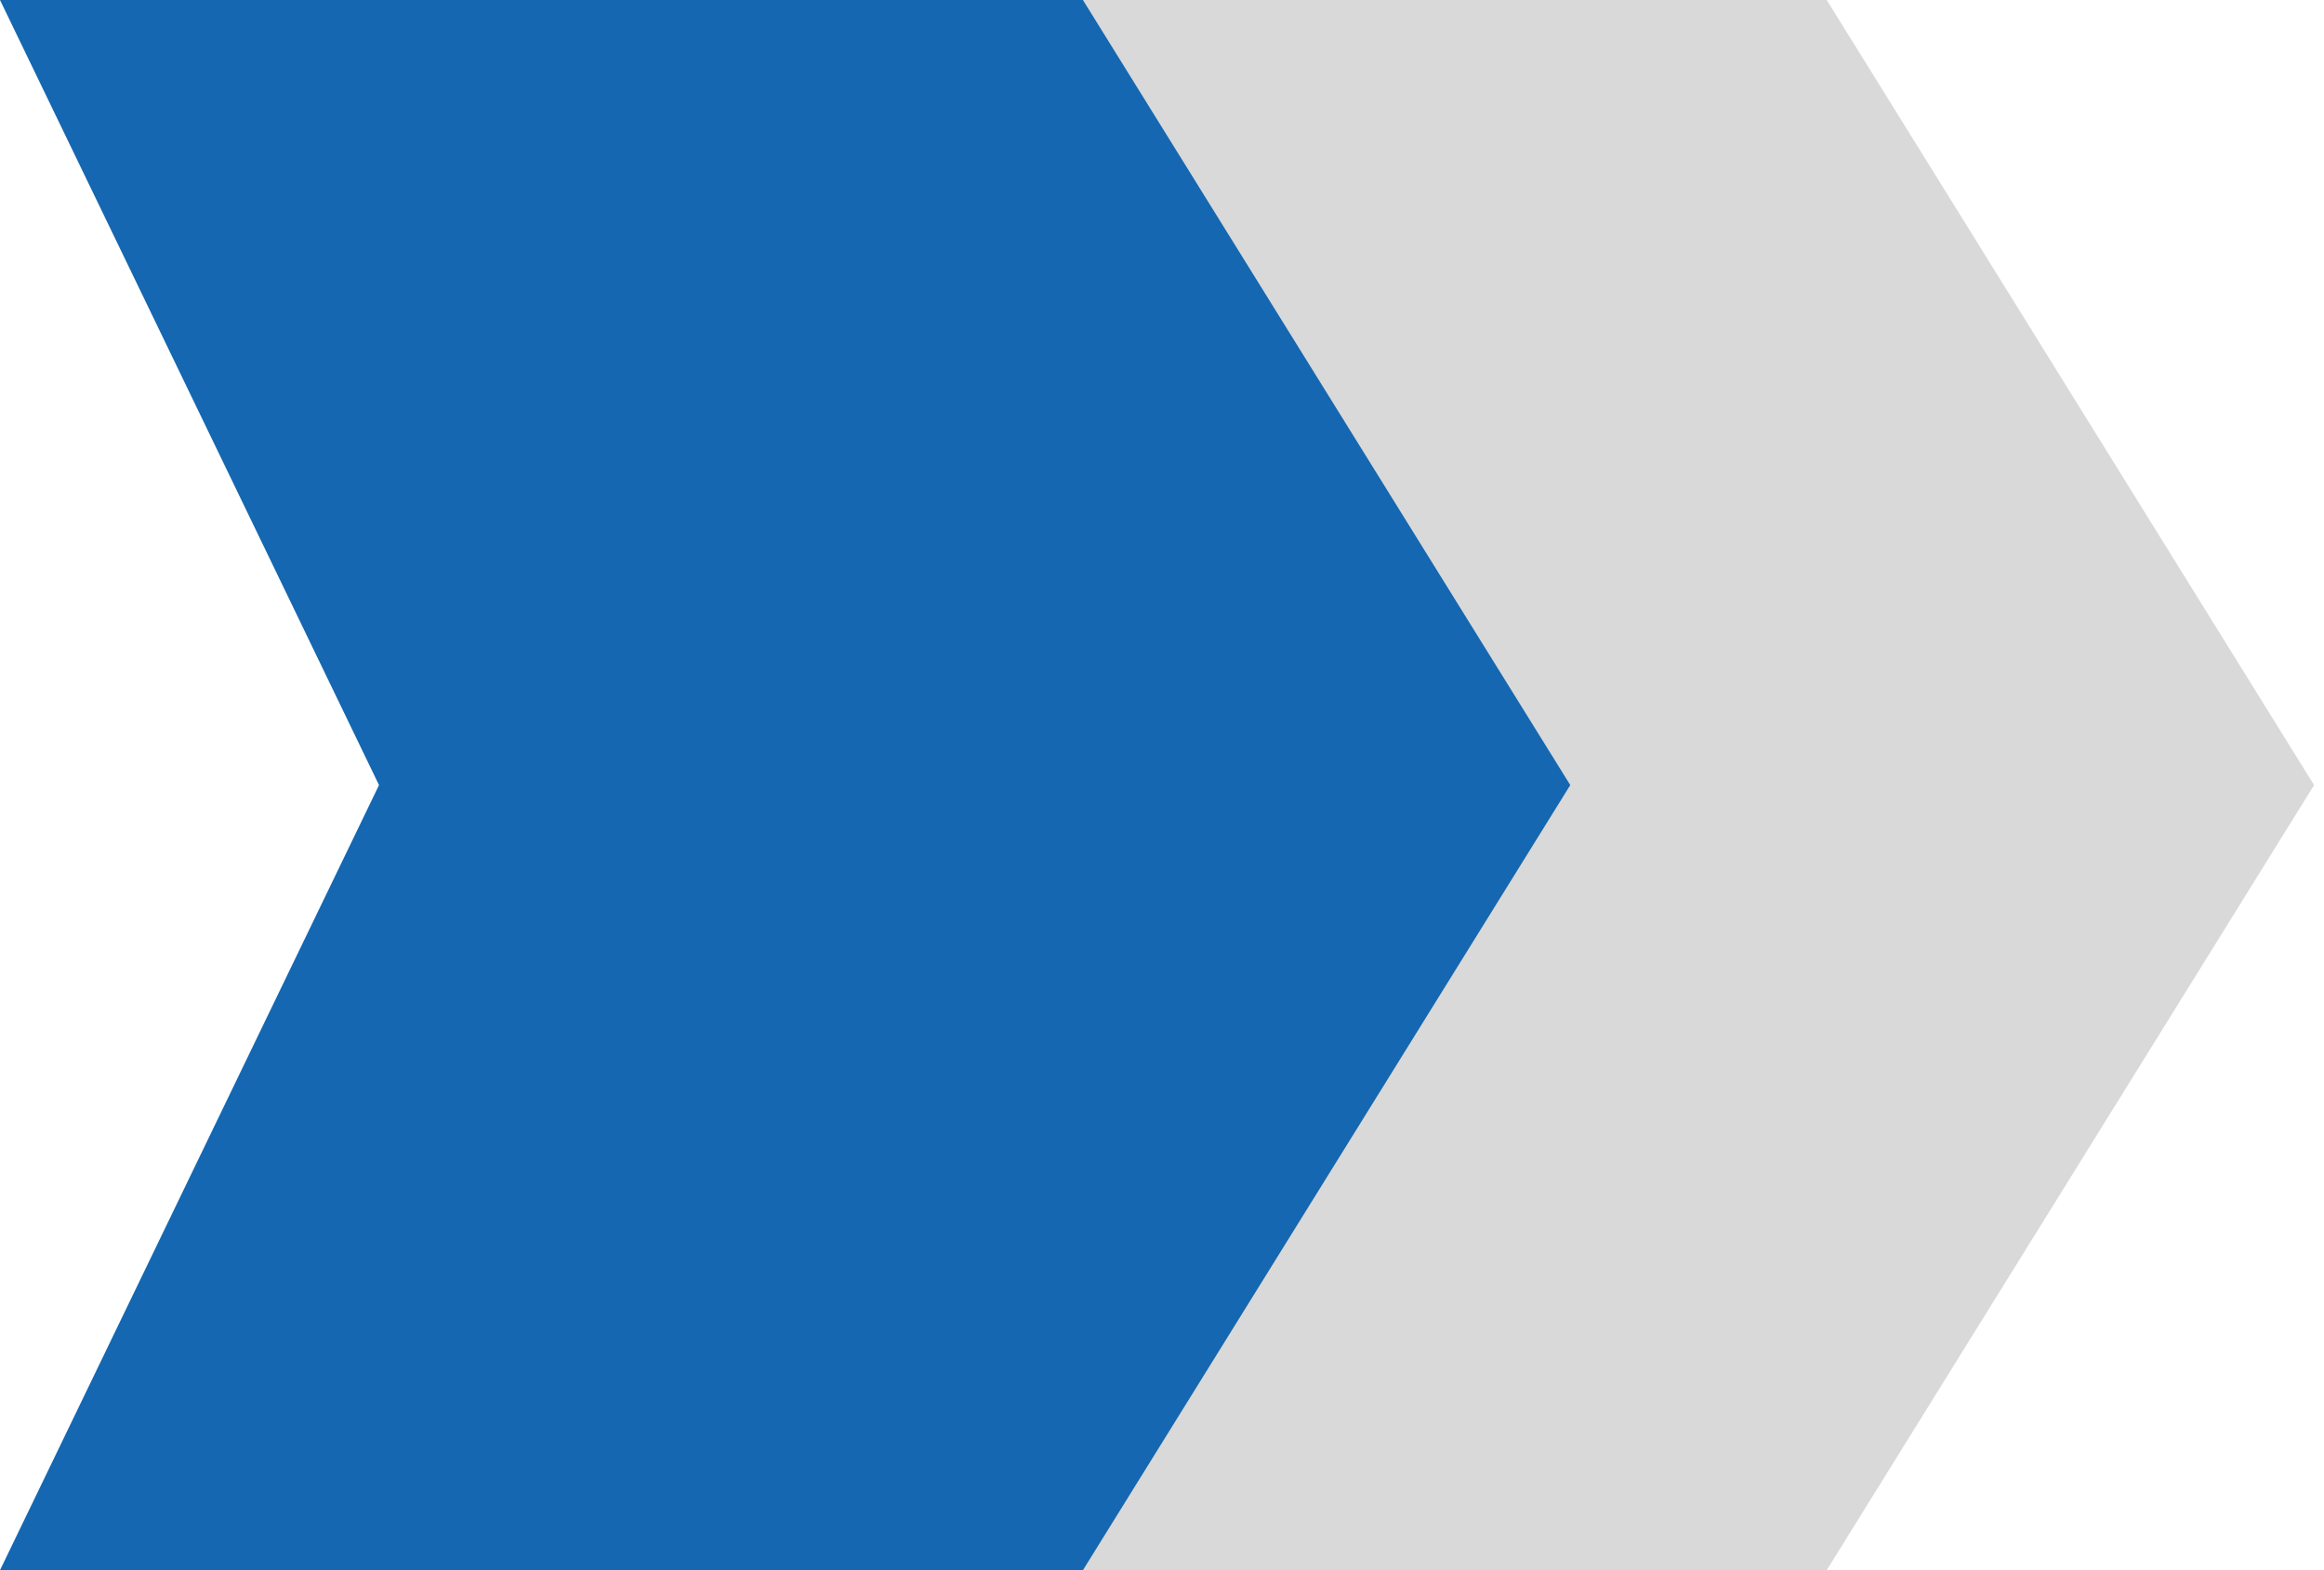 <svg width="37" height="25" viewBox="0 0 37 25" fill="none" xmlns="http://www.w3.org/2000/svg">
<path d="M29.083 0H11.842L17.877 12.5L11.842 25H29.083L36.842 12.5L29.083 0Z" fill="#D9D9D9"/>
<path d="M17.241 0H0L6.034 12.5L0 25H17.241L25 12.5L17.241 0Z" fill="#1467B0"/>
</svg>
